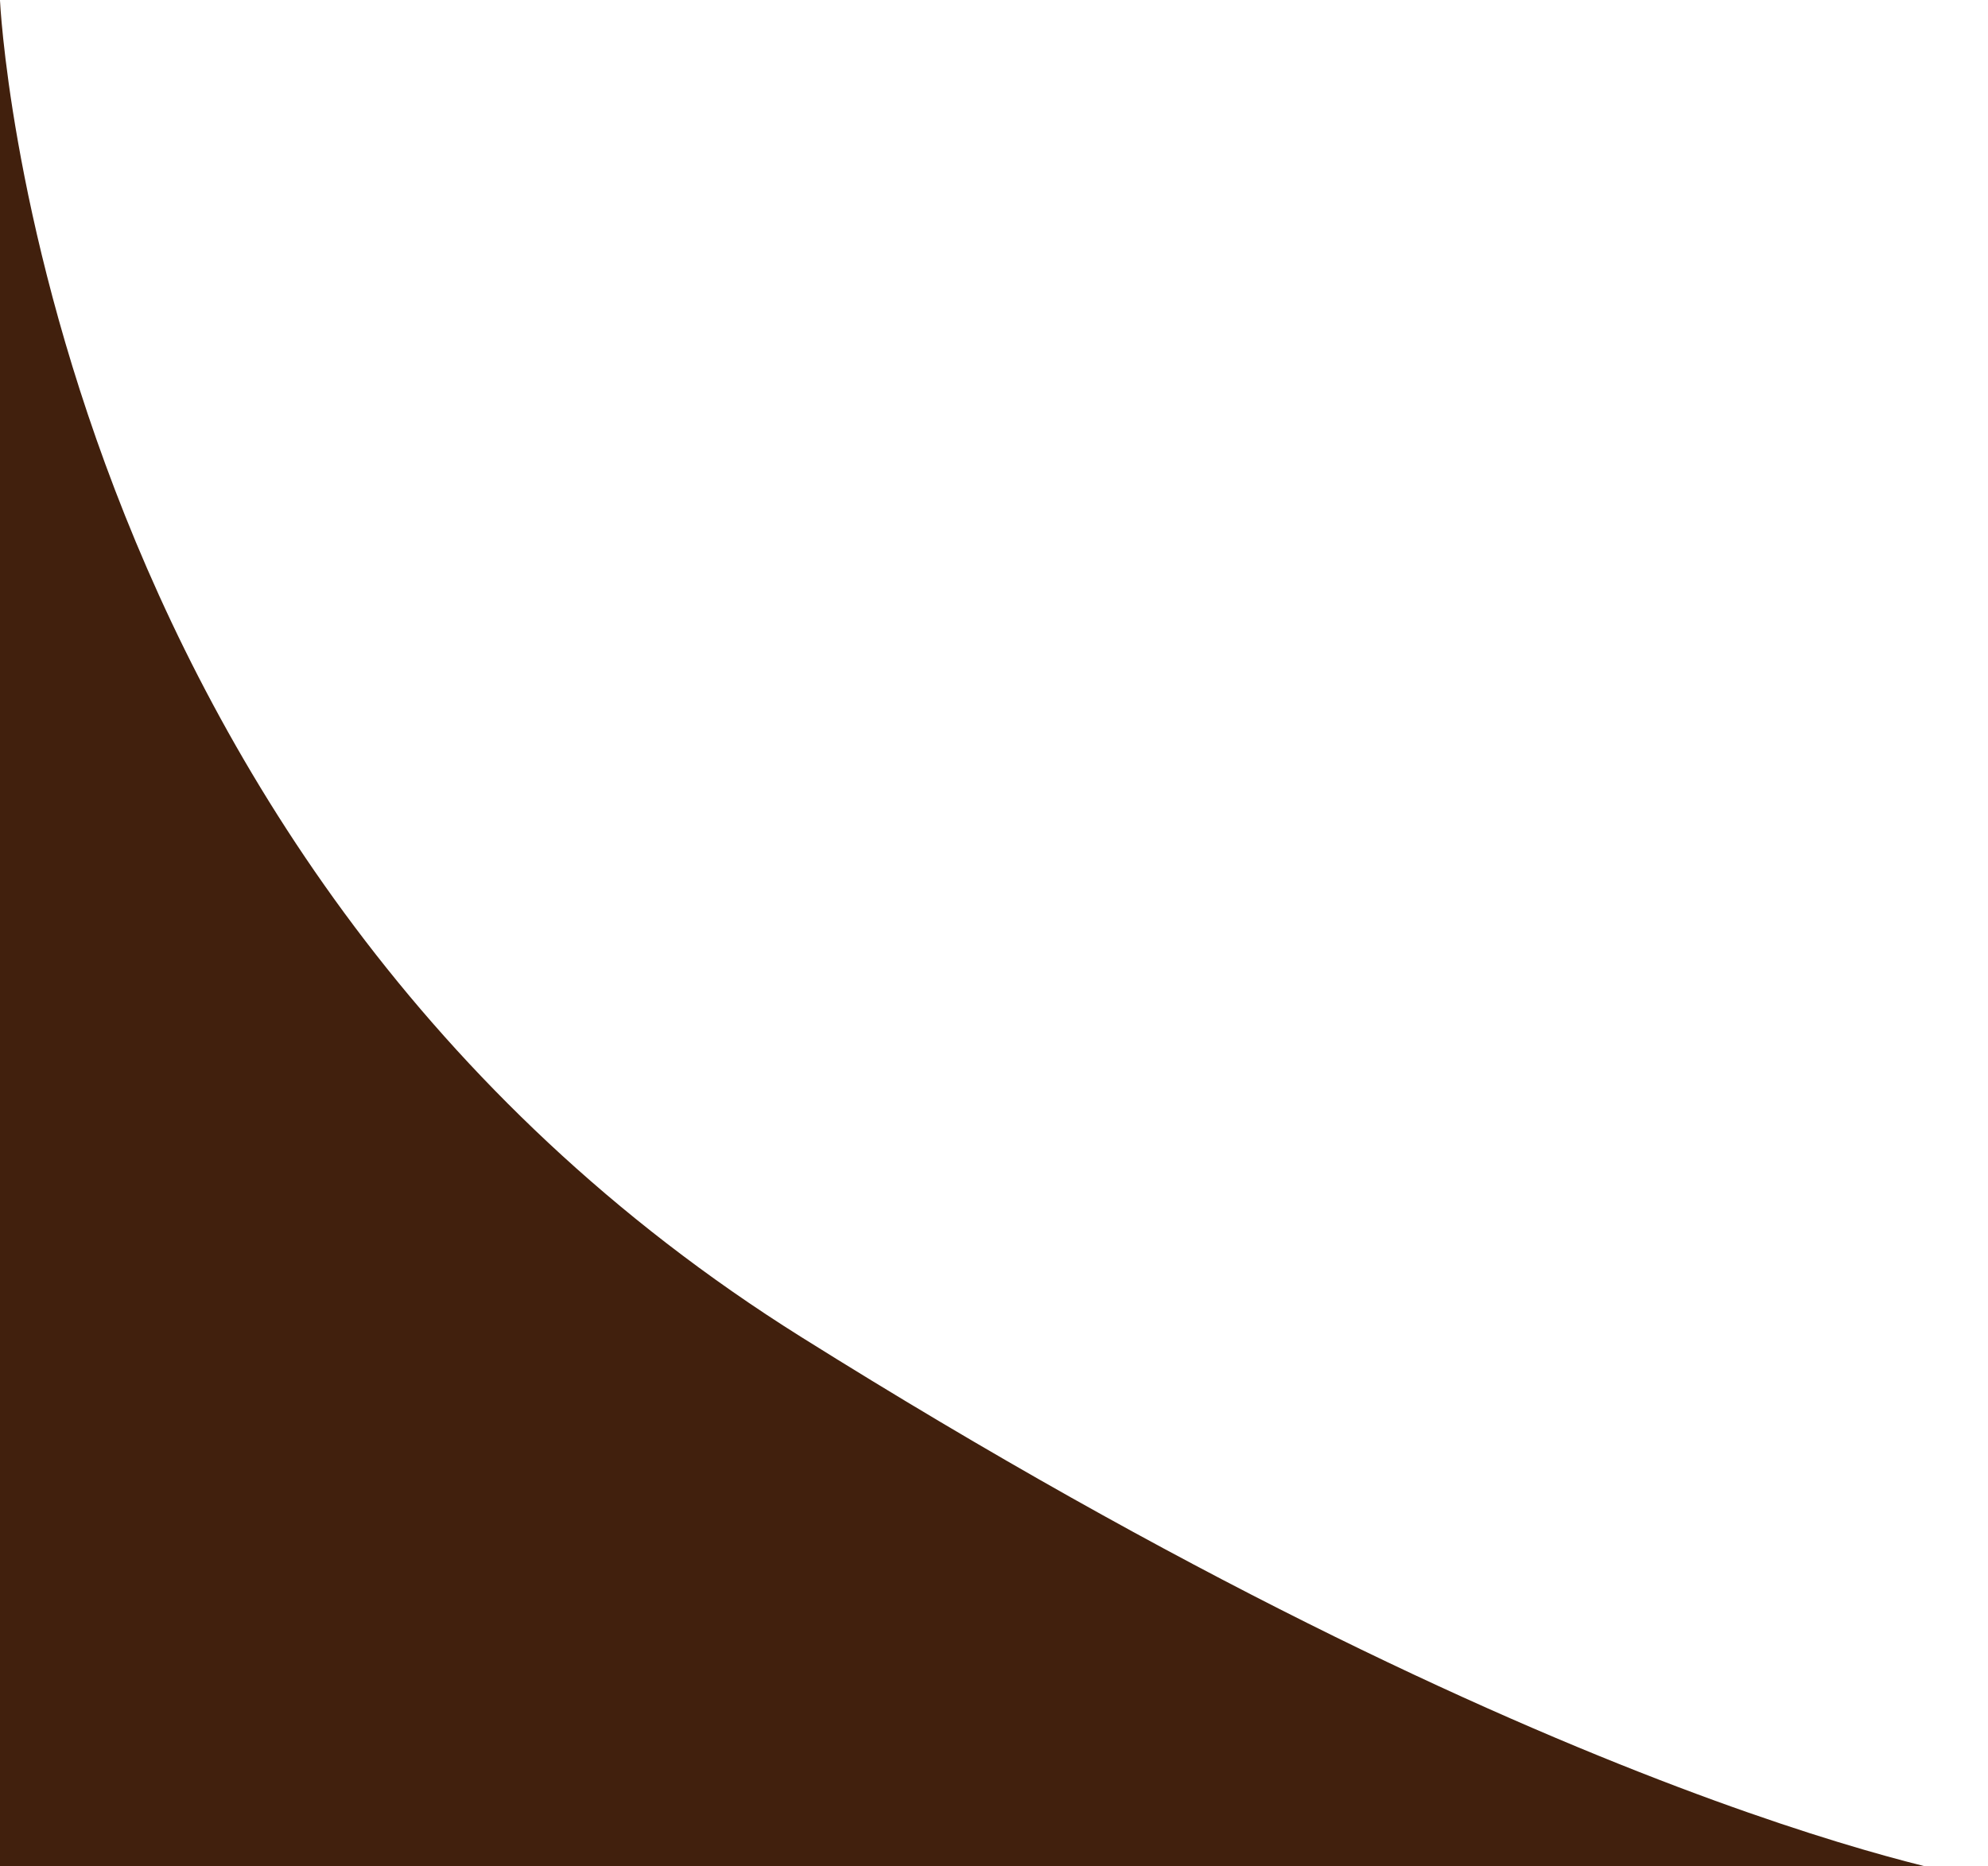 <svg width="213" height="200" viewBox="0 0 213 200" fill="none" xmlns="http://www.w3.org/2000/svg">
<path d="M-0 0.056C-0 0.056 4.226 92.136 85.847 143.278C167.467 194.42 212.482 201.346 212.482 201.346L0 201.345L-0 0.056Z" fill="#41200D"/>
</svg>

